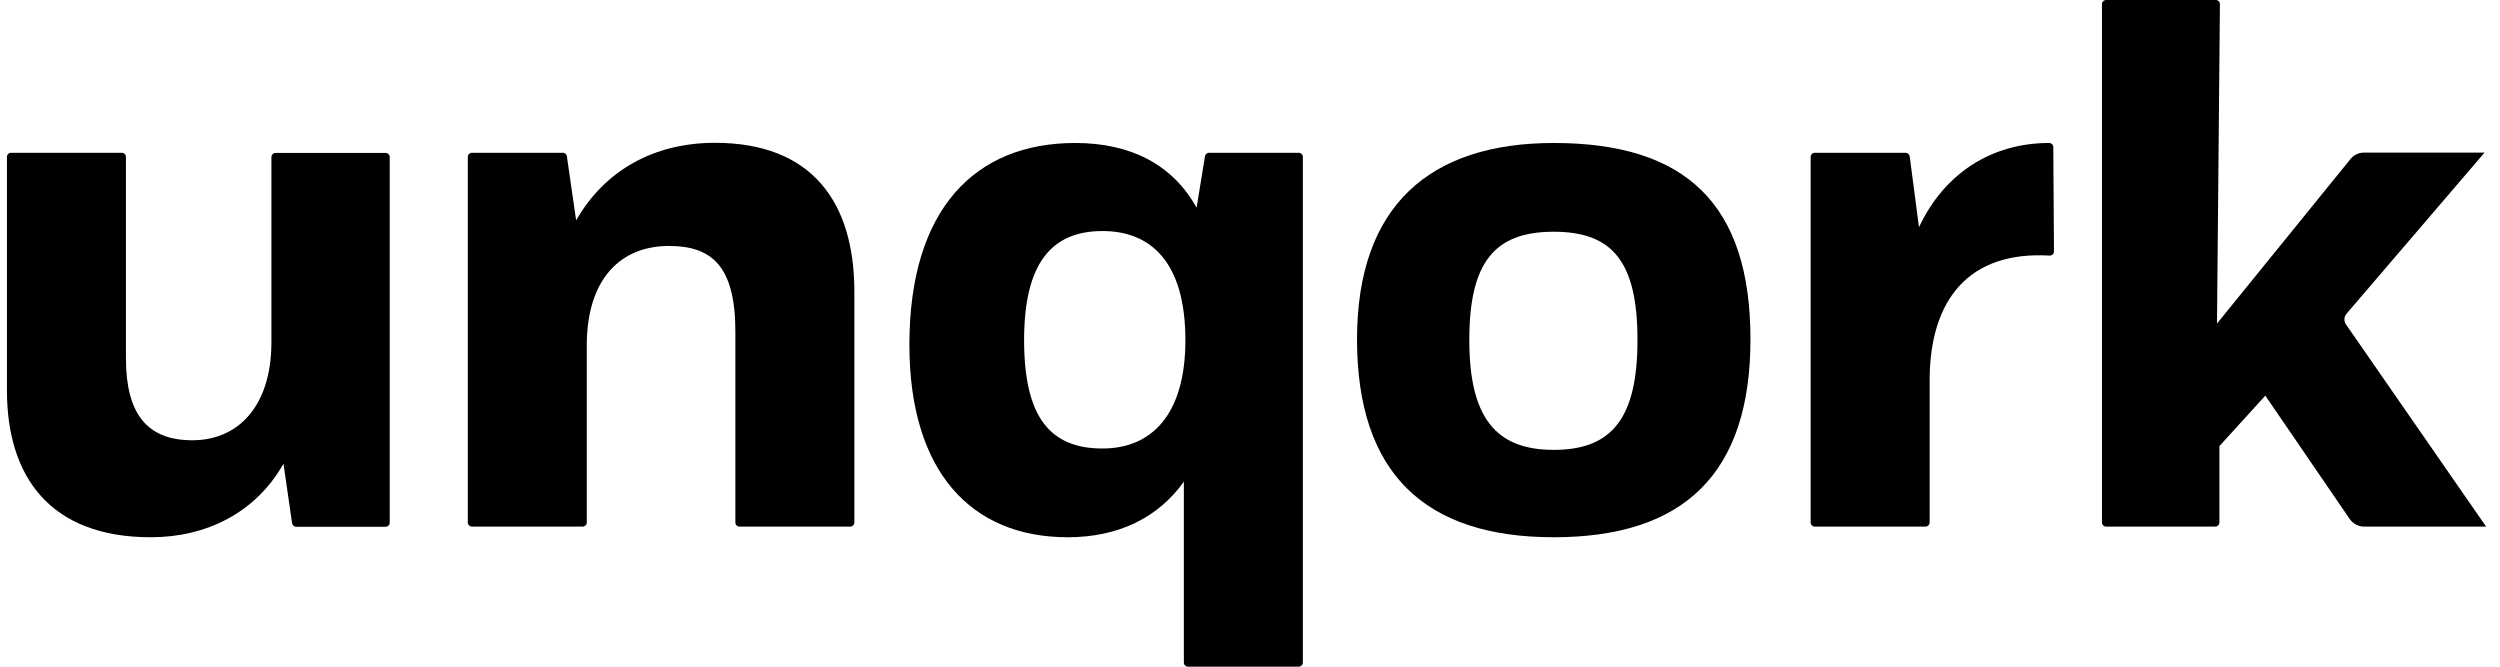 <?xml version="1.0" encoding="UTF-8"?>
<svg xmlns="http://www.w3.org/2000/svg" viewBox="0 0 120 32" fill="none">
  <path d="M106.358 0H101.092C100.984 0 100.894 0.091 100.894 0.198V25.079C100.894 25.186 100.984 25.277 101.092 25.277H106.333C106.44 25.277 106.531 25.186 106.531 25.079V21.413L108.735 18.991L112.788 24.915C112.945 25.137 113.201 25.277 113.481 25.277H119.333L112.606 15.572C112.499 15.415 112.507 15.209 112.631 15.061L119.259 7.324H113.473C113.217 7.324 112.978 7.44 112.821 7.637L106.416 15.53L106.556 0.198C106.556 0.091 106.473 0 106.358 0Z" fill="black"/>
  <path d="M27.655 10.579L27.209 7.497L27.217 7.506C27.201 7.407 27.118 7.333 27.019 7.333H22.653C22.545 7.333 22.455 7.423 22.455 7.53V25.079C22.455 25.186 22.545 25.277 22.653 25.277H27.968C28.076 25.277 28.166 25.186 28.166 25.079V16.461C28.208 13.364 29.801 11.806 32.112 11.806C34.209 11.806 35.298 12.82 35.298 15.926V25.079C35.298 25.186 35.389 25.277 35.496 25.277H40.812C40.919 25.277 41.01 25.186 41.01 25.079V14.006C41.01 9.706 38.979 6.855 34.316 6.855C31.419 6.855 29.033 8.157 27.655 10.579Z" fill="black"/>
  <path d="M13.607 22.258C12.268 24.63 9.879 25.788 7.242 25.788C2.389 25.788 0.333 22.863 0.333 18.743V7.53C0.333 7.423 0.424 7.333 0.532 7.333H5.847C5.955 7.333 6.045 7.423 6.045 7.53V17.195C6.045 19.864 7.061 21.133 9.231 21.133C11.402 21.133 12.995 19.543 13.028 16.511V7.539C13.028 7.431 13.119 7.341 13.226 7.341H18.509C18.616 7.341 18.707 7.431 18.707 7.539V25.087C18.707 25.195 18.616 25.285 18.509 25.285H14.217C14.118 25.285 14.035 25.211 14.019 25.112L13.607 22.258Z" fill="black"/>
  <path fill-rule="evenodd" clip-rule="evenodd" d="M56.825 31.802V23.119C55.595 24.849 53.68 25.788 51.253 25.788C46.623 25.788 43.651 22.649 43.651 16.544C43.651 10.043 46.796 6.863 51.608 6.863C54.249 6.863 56.272 7.876 57.436 9.969L57.84 7.497C57.856 7.399 57.939 7.333 58.038 7.333H62.339C62.446 7.333 62.537 7.423 62.537 7.53V31.802C62.537 31.909 62.446 32 62.339 32H57.023C56.916 32 56.825 31.909 56.825 31.802ZM52.92 11.09C50.494 11.09 49.157 12.606 49.157 16.33C49.157 20.054 50.428 21.528 52.92 21.528C55.273 21.528 56.899 19.905 56.899 16.33C56.899 12.573 55.232 11.09 52.92 11.09Z" fill="black"/>
  <path fill-rule="evenodd" clip-rule="evenodd" d="M84.022 16.288C84.022 9.788 80.91 6.863 74.579 6.863C68.645 6.863 65.137 9.862 65.137 16.288C65.137 22.715 68.389 25.788 74.579 25.788C80.77 25.788 84.022 22.789 84.022 16.288ZM70.527 16.321C70.527 12.606 71.724 11.123 74.579 11.123C77.402 11.123 78.599 12.564 78.599 16.321C78.599 20.078 77.369 21.594 74.579 21.594C71.79 21.594 70.527 20.037 70.527 16.321Z" fill="black"/>
  <path d="M87.109 7.333H91.468C91.567 7.333 91.649 7.407 91.666 7.506L92.111 10.908C93.316 8.33 95.586 6.863 98.36 6.863C98.467 6.863 98.558 6.954 98.558 7.061L98.591 12.07C98.591 12.185 98.492 12.276 98.376 12.268C94.505 12.045 92.656 14.377 92.623 18.167V25.079C92.623 25.186 92.532 25.277 92.425 25.277H87.109C87.002 25.277 86.911 25.186 86.911 25.079V7.53C86.911 7.423 87.002 7.333 87.109 7.333Z" fill="black"/>
</svg>